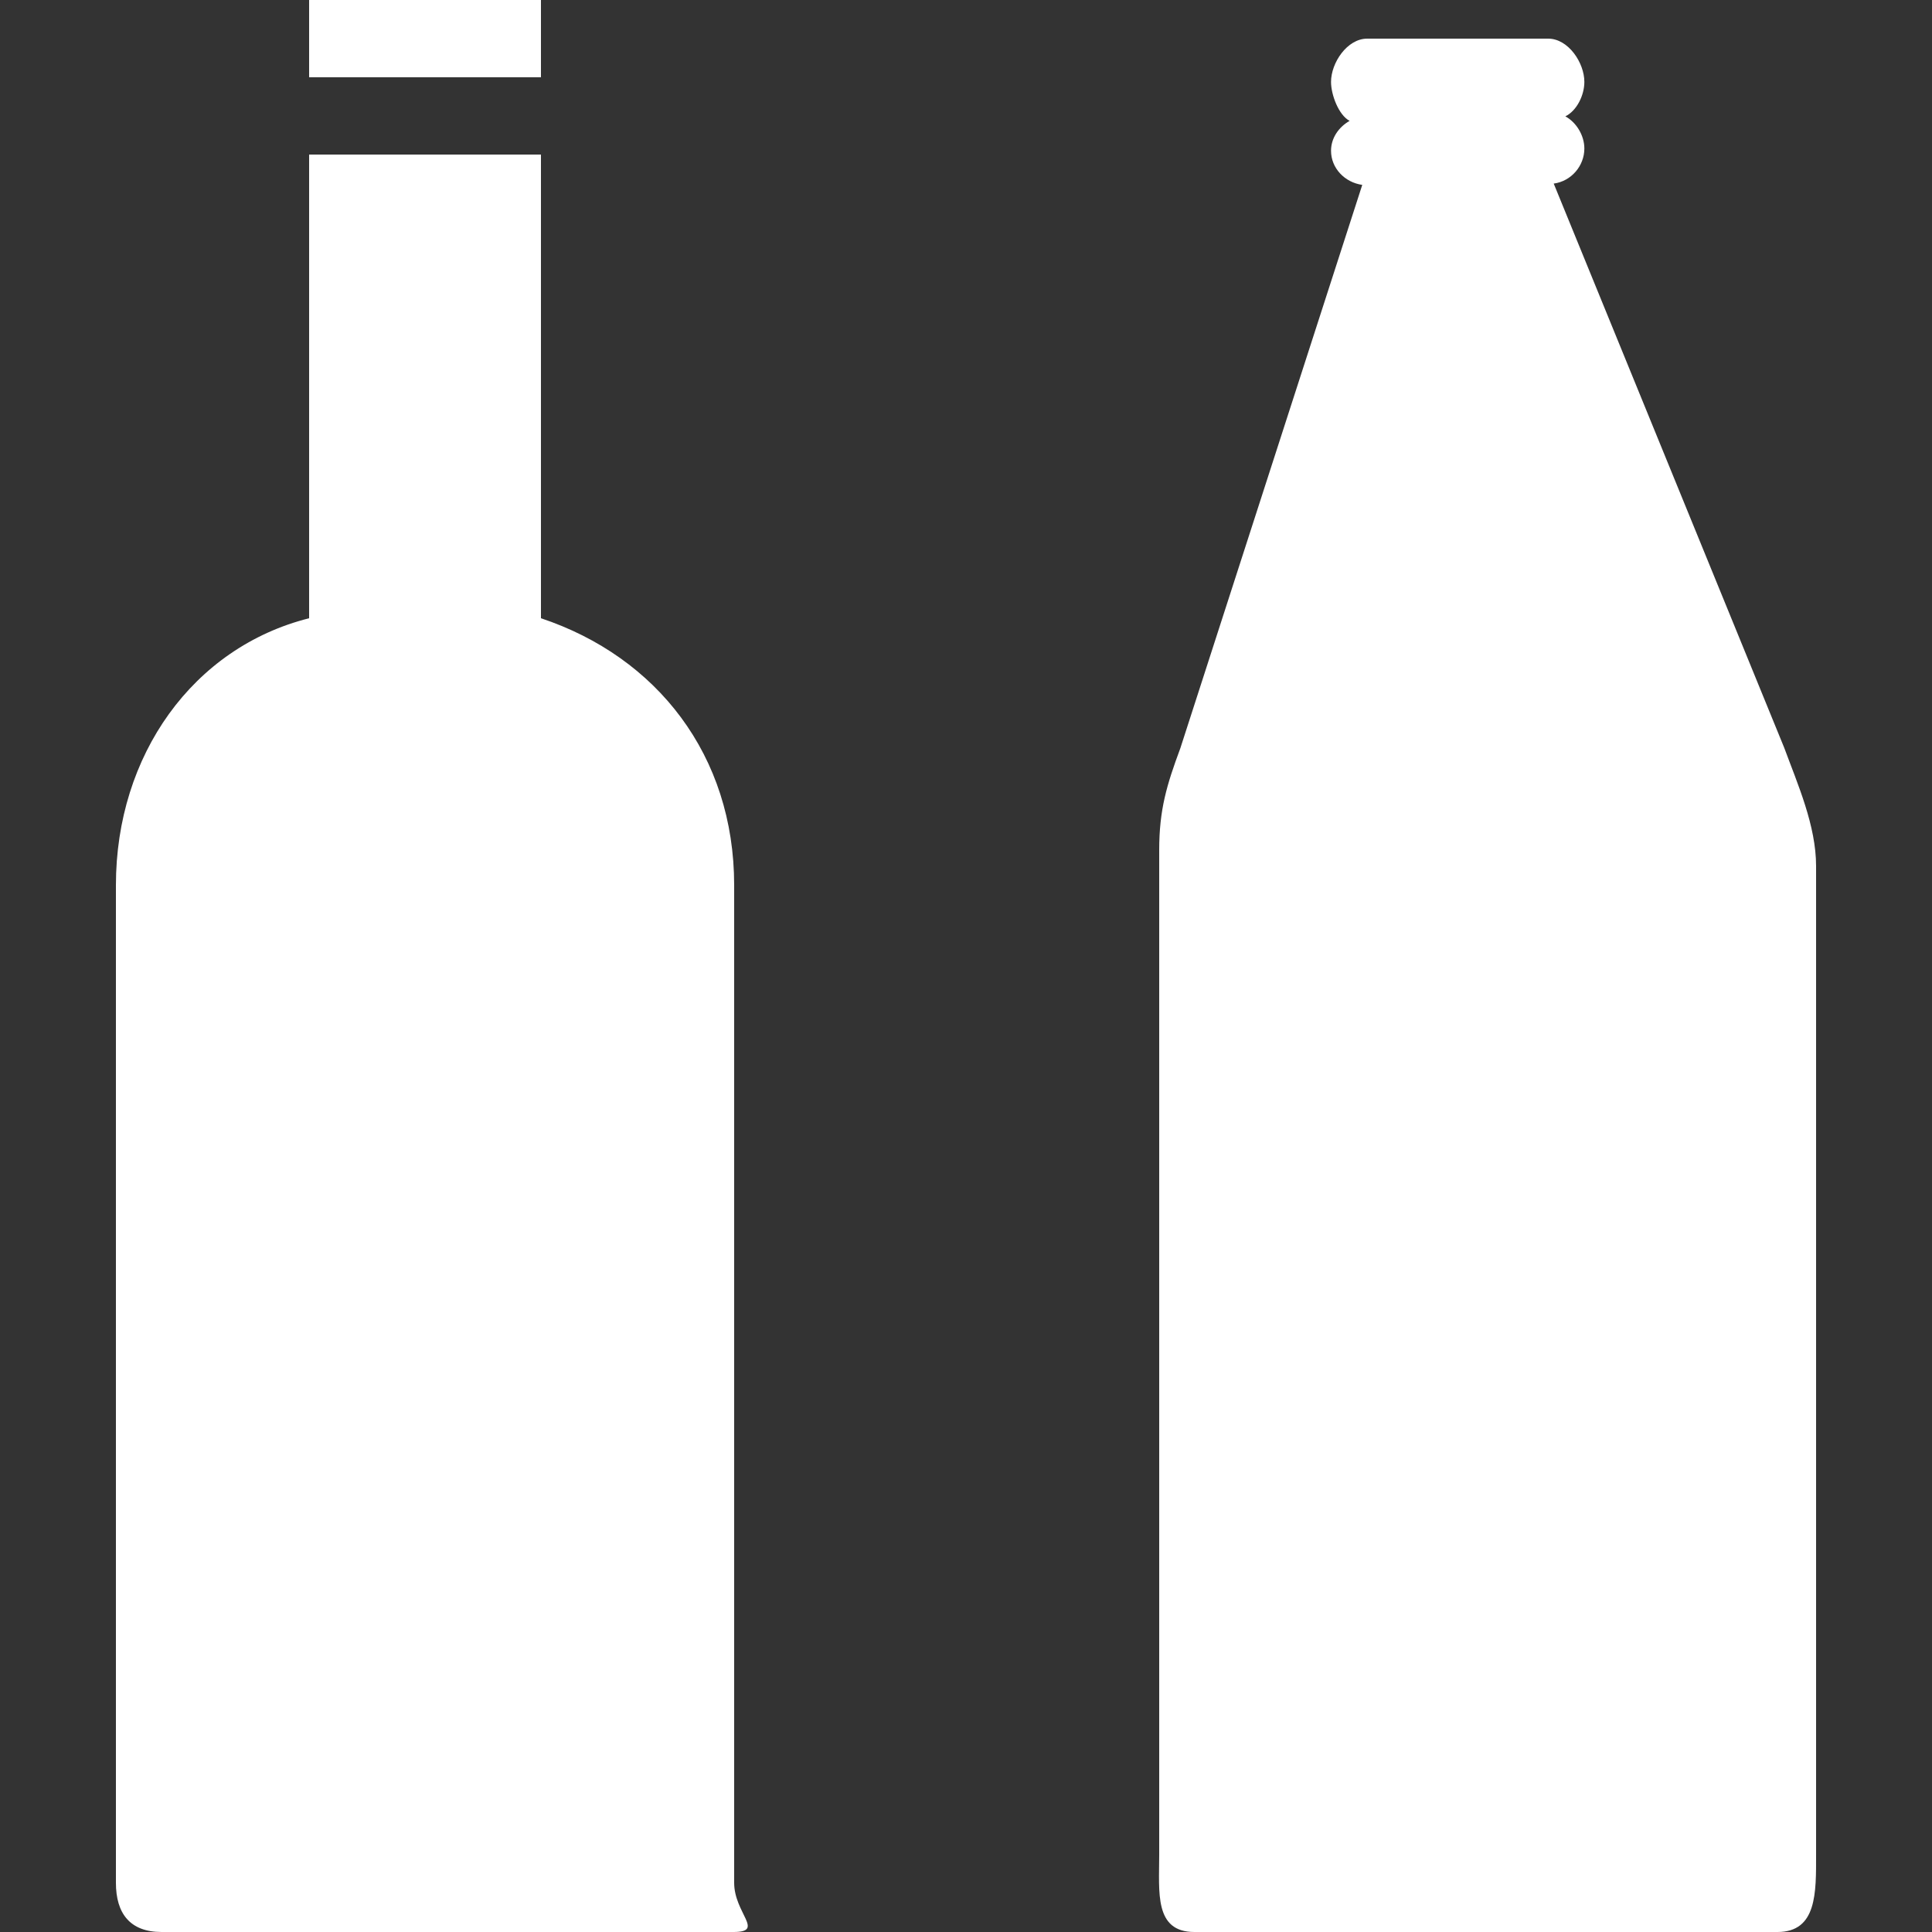 <svg version="1.2" baseProfile="tiny" xmlns="http://www.w3.org/2000/svg" width="50" height="50" viewBox="0 0 50 50" fill="#fff" overflow="inherit"><rect x="0" y="0" width="50" height="50" fill="#333333" stroke="none"/><path d="M14 16c3 1 5 3.548 5 6.908v25.817c0 .794.803 1.275-.017 1.275h-14.801c-.818 0-1.182-.481-1.182-1.274v-25.818c0-3.368 2-6.154 5-6.908v-12h6v12zm-6-16h6v2h-6zm27.255 4.785c-.457-.065-.808-.436-.808-.883 0-.327.196-.612.481-.774-.285-.15-.481-.678-.481-1.008 0-.496.418-1.12.936-1.12h4.684c.521 0 .936.624.936 1.119 0 .345-.195.747-.492.892.285.155.492.494.492.833 0 .448-.338.847-.793.907l5.965 14.6c.35.949.825 2.016.825 3.064v25.585c0 .976.026 2-1 2h-15.089c-1.042 0-.911-1.024-.911-2v-26c0-1.047.195-1.686.547-2.636l4.708-14.579z"/></svg>
